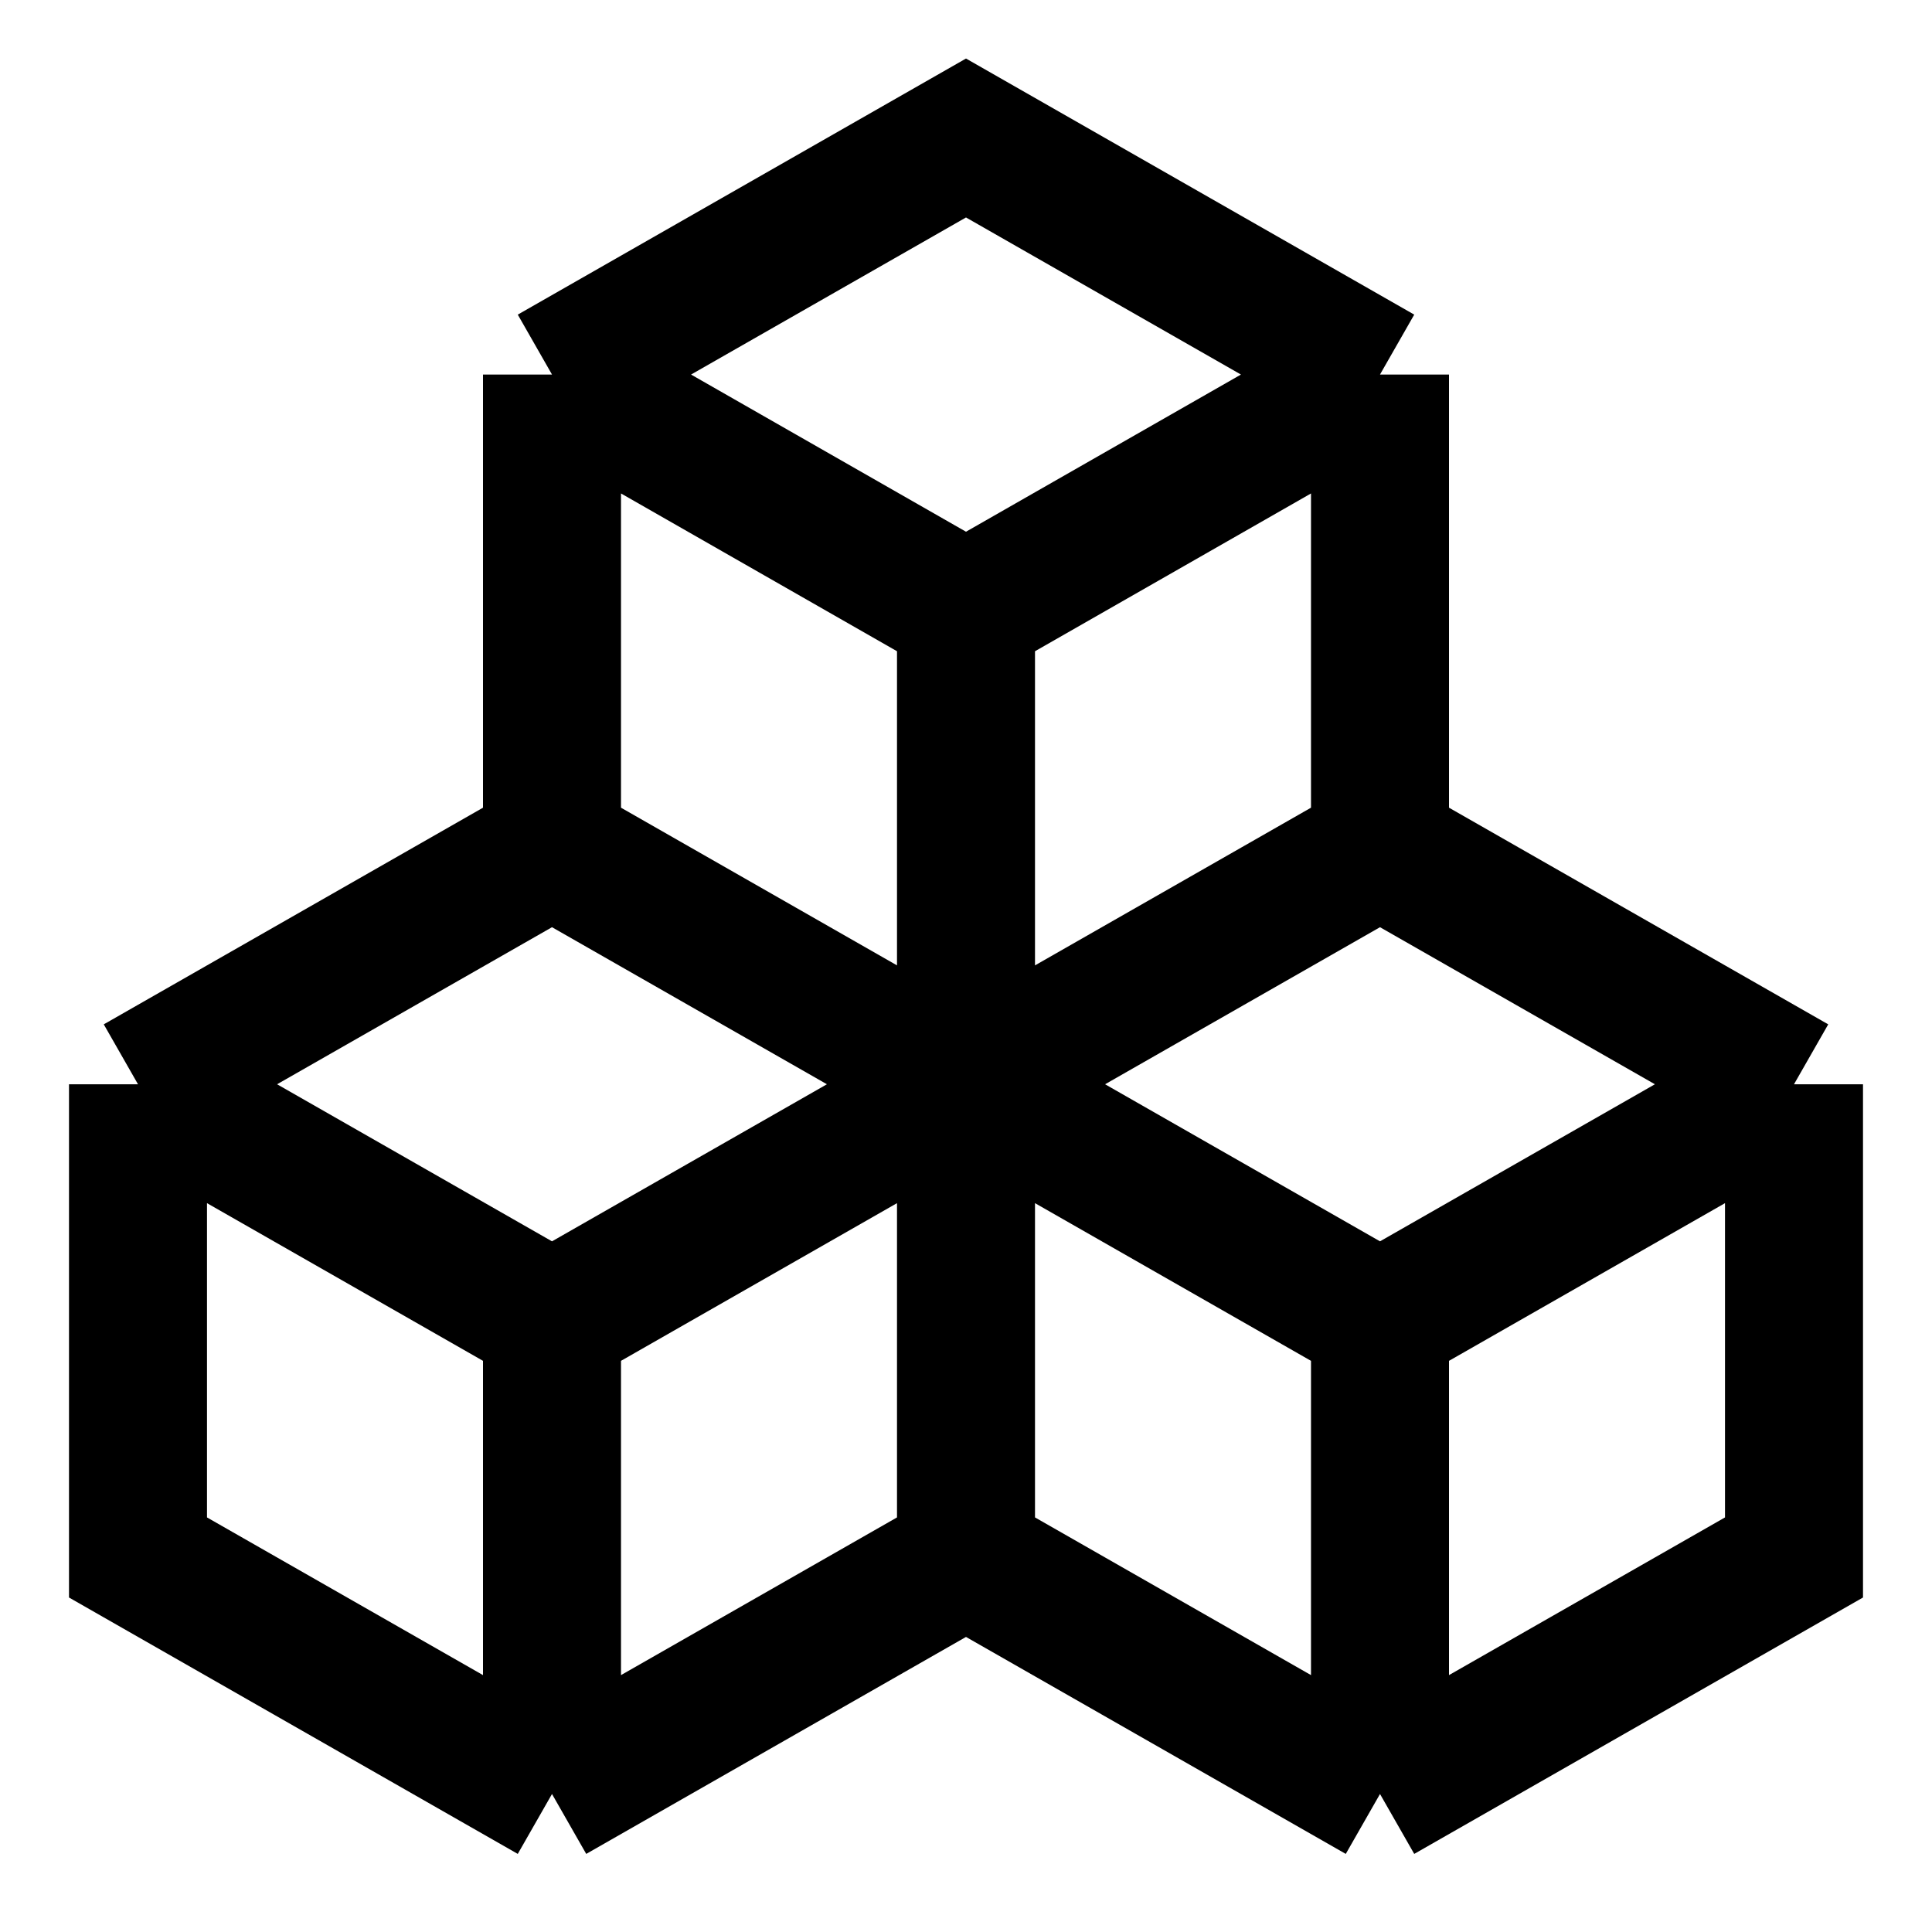 <svg viewBox="0 0 14 14" fill="none" xmlns="http://www.w3.org/2000/svg">
<path d="M10 6.143L7 7.857M10 6.143V2.714M10 6.143L13 7.857M7 7.857L4 6.143M7 7.857V4.429M7 7.857V11.286M7 7.857L10 9.571M7 7.857L4 9.571M4 6.143V2.714M4 6.143L1 7.857M4 2.714L7 1L10 2.714M4 2.714L7 4.429M10 2.714L7 4.429M10 13L13 11.286V7.857M10 13L7 11.286M10 13V9.571M7 11.286L4 13M13 7.857L10 9.571M4 13L1 11.286V7.857M4 13V9.571M1 7.857L4 9.571" stroke="current"/>
</svg>
